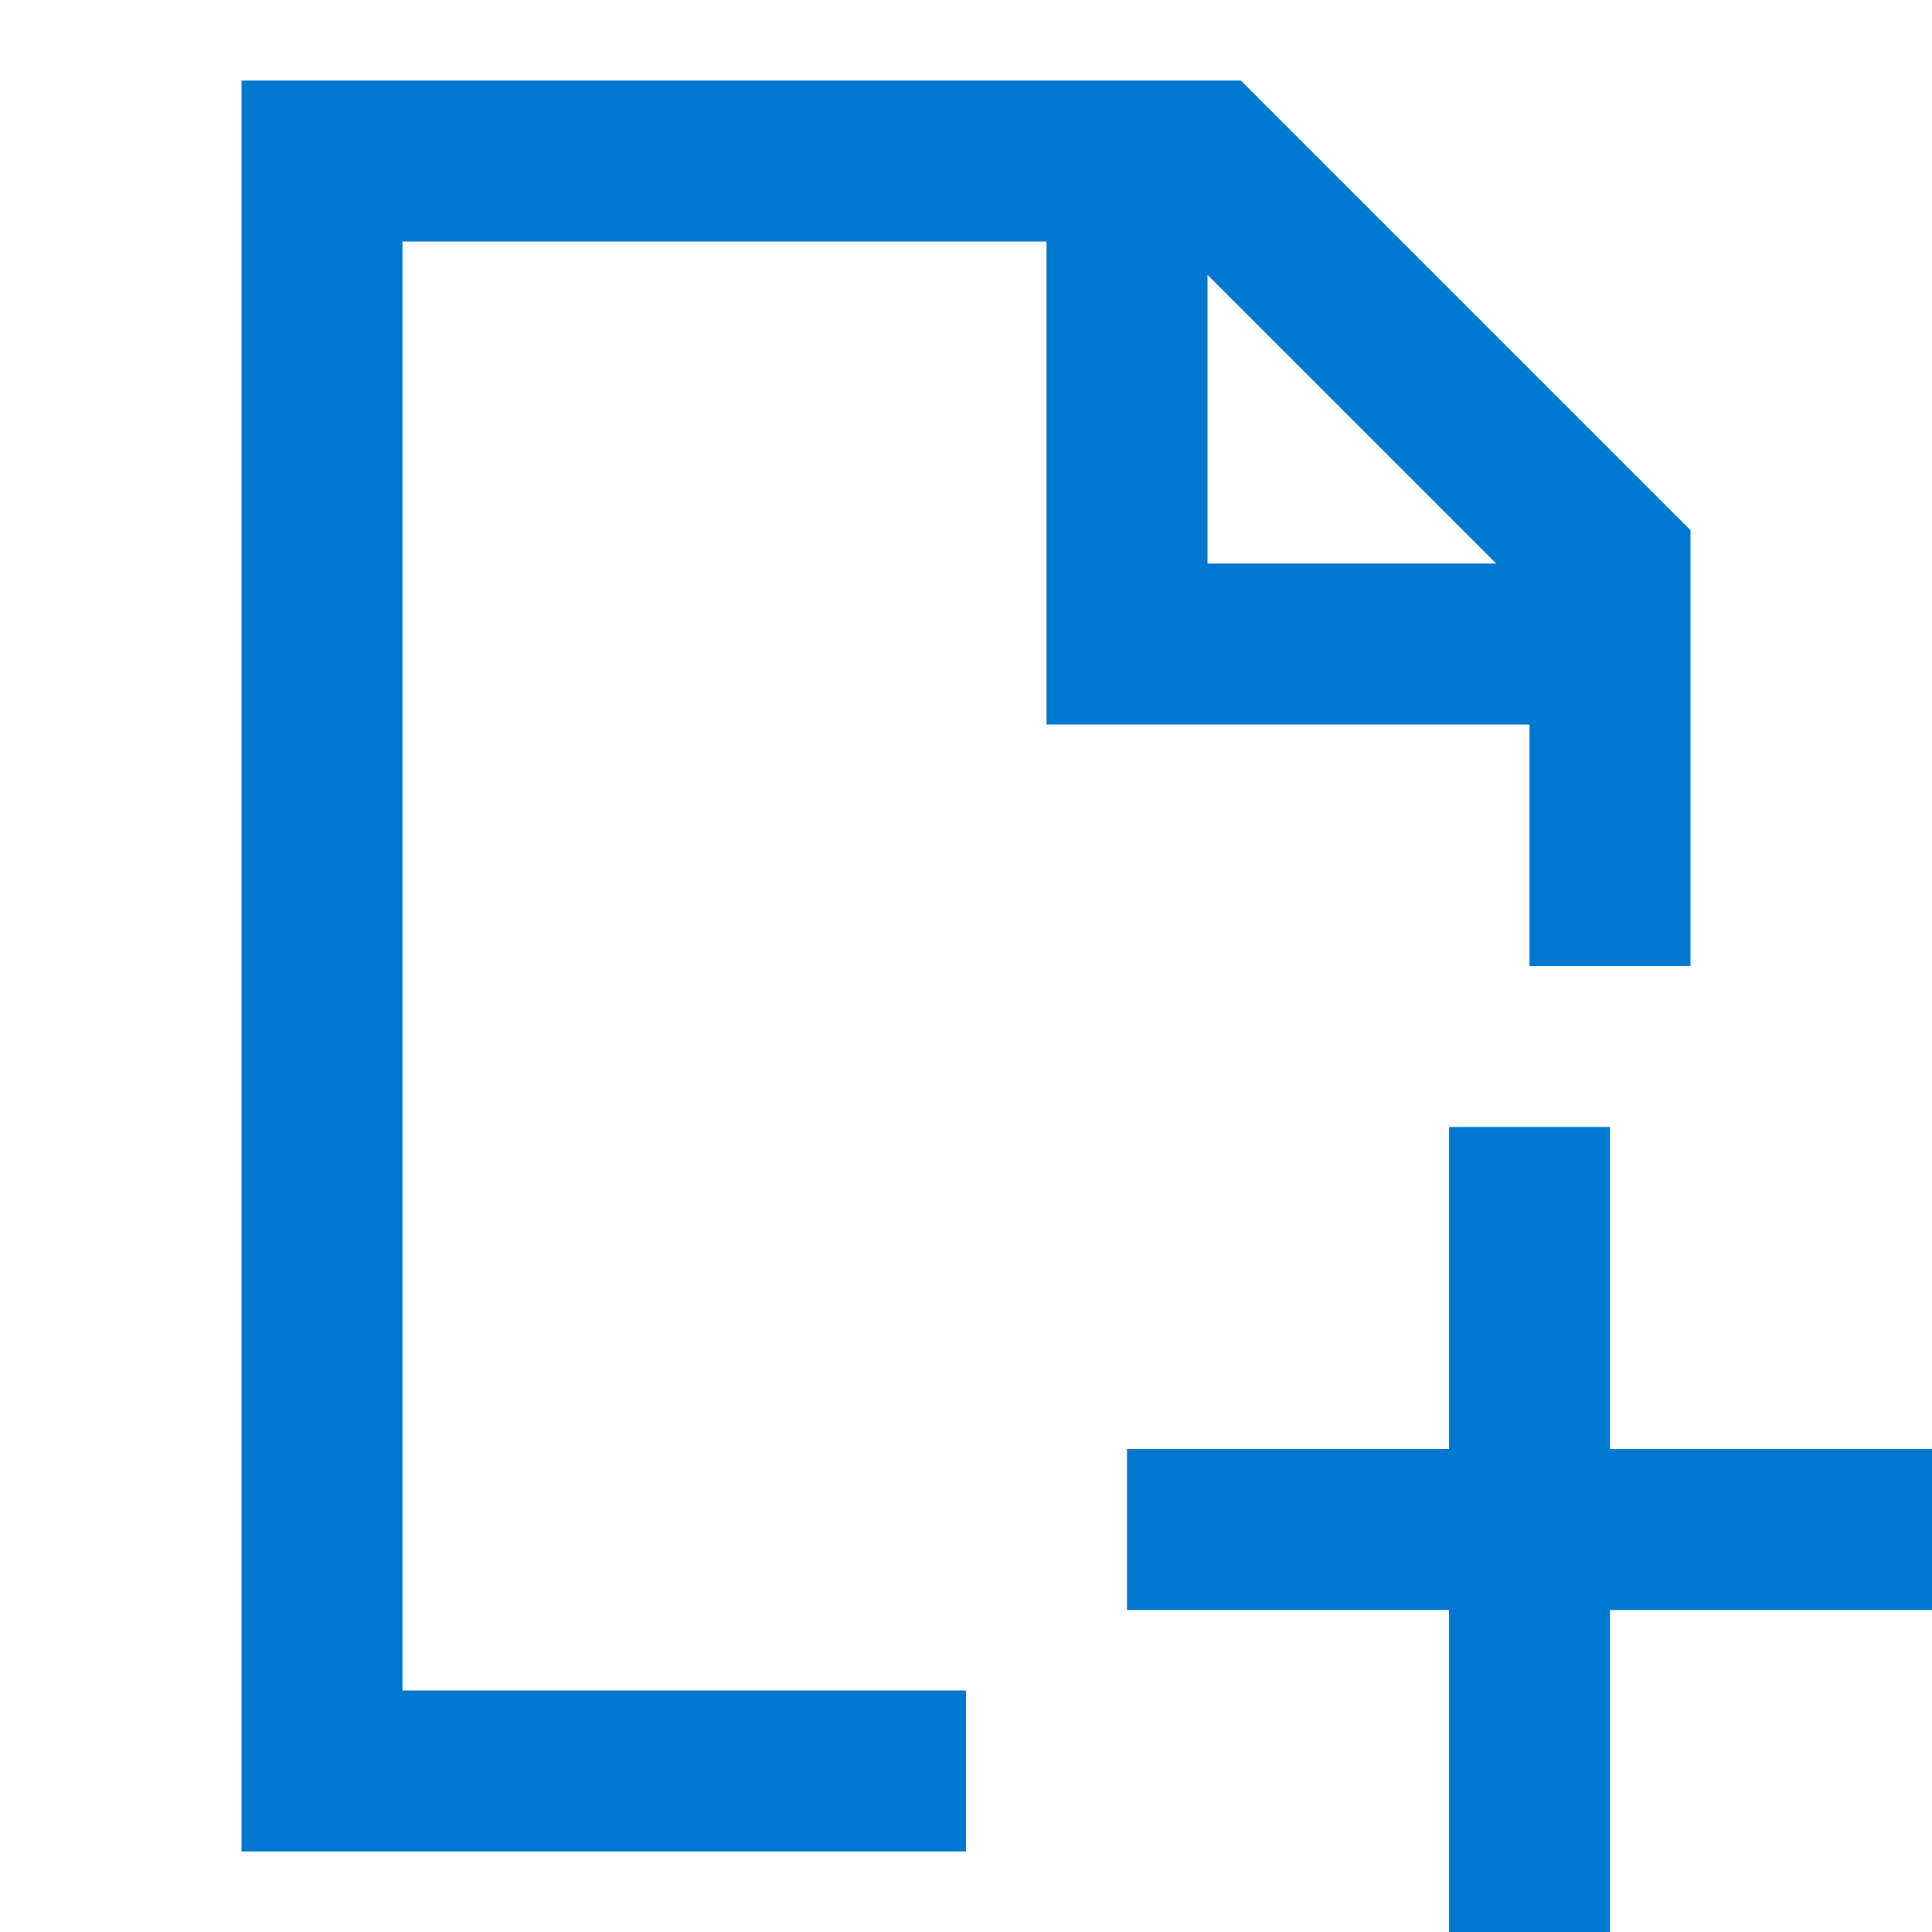 <?xml version="1.0" standalone="no"?><!DOCTYPE svg PUBLIC "-//W3C//DTD SVG 1.1//EN" "http://www.w3.org/Graphics/SVG/1.1/DTD/svg11.dtd"><svg t="1745690895752" class="icon" viewBox="0 0 1024 1024" version="1.1" xmlns="http://www.w3.org/2000/svg" p-id="62469" xmlns:xlink="http://www.w3.org/1999/xlink" width="200" height="200"><path d="M128 42.667h529.664L896 281.003V512h-85.333V384h-256V128H213.333v768h298.667v85.333H128V42.667z m512 102.997V298.667h153.003L640 145.664zM853.333 597.333v170.667h170.667v85.333h-170.667v170.667h-85.333v-170.667h-170.667v-85.333h170.667v-170.667h85.333z" p-id="62470" fill="#0078d0"></path></svg>